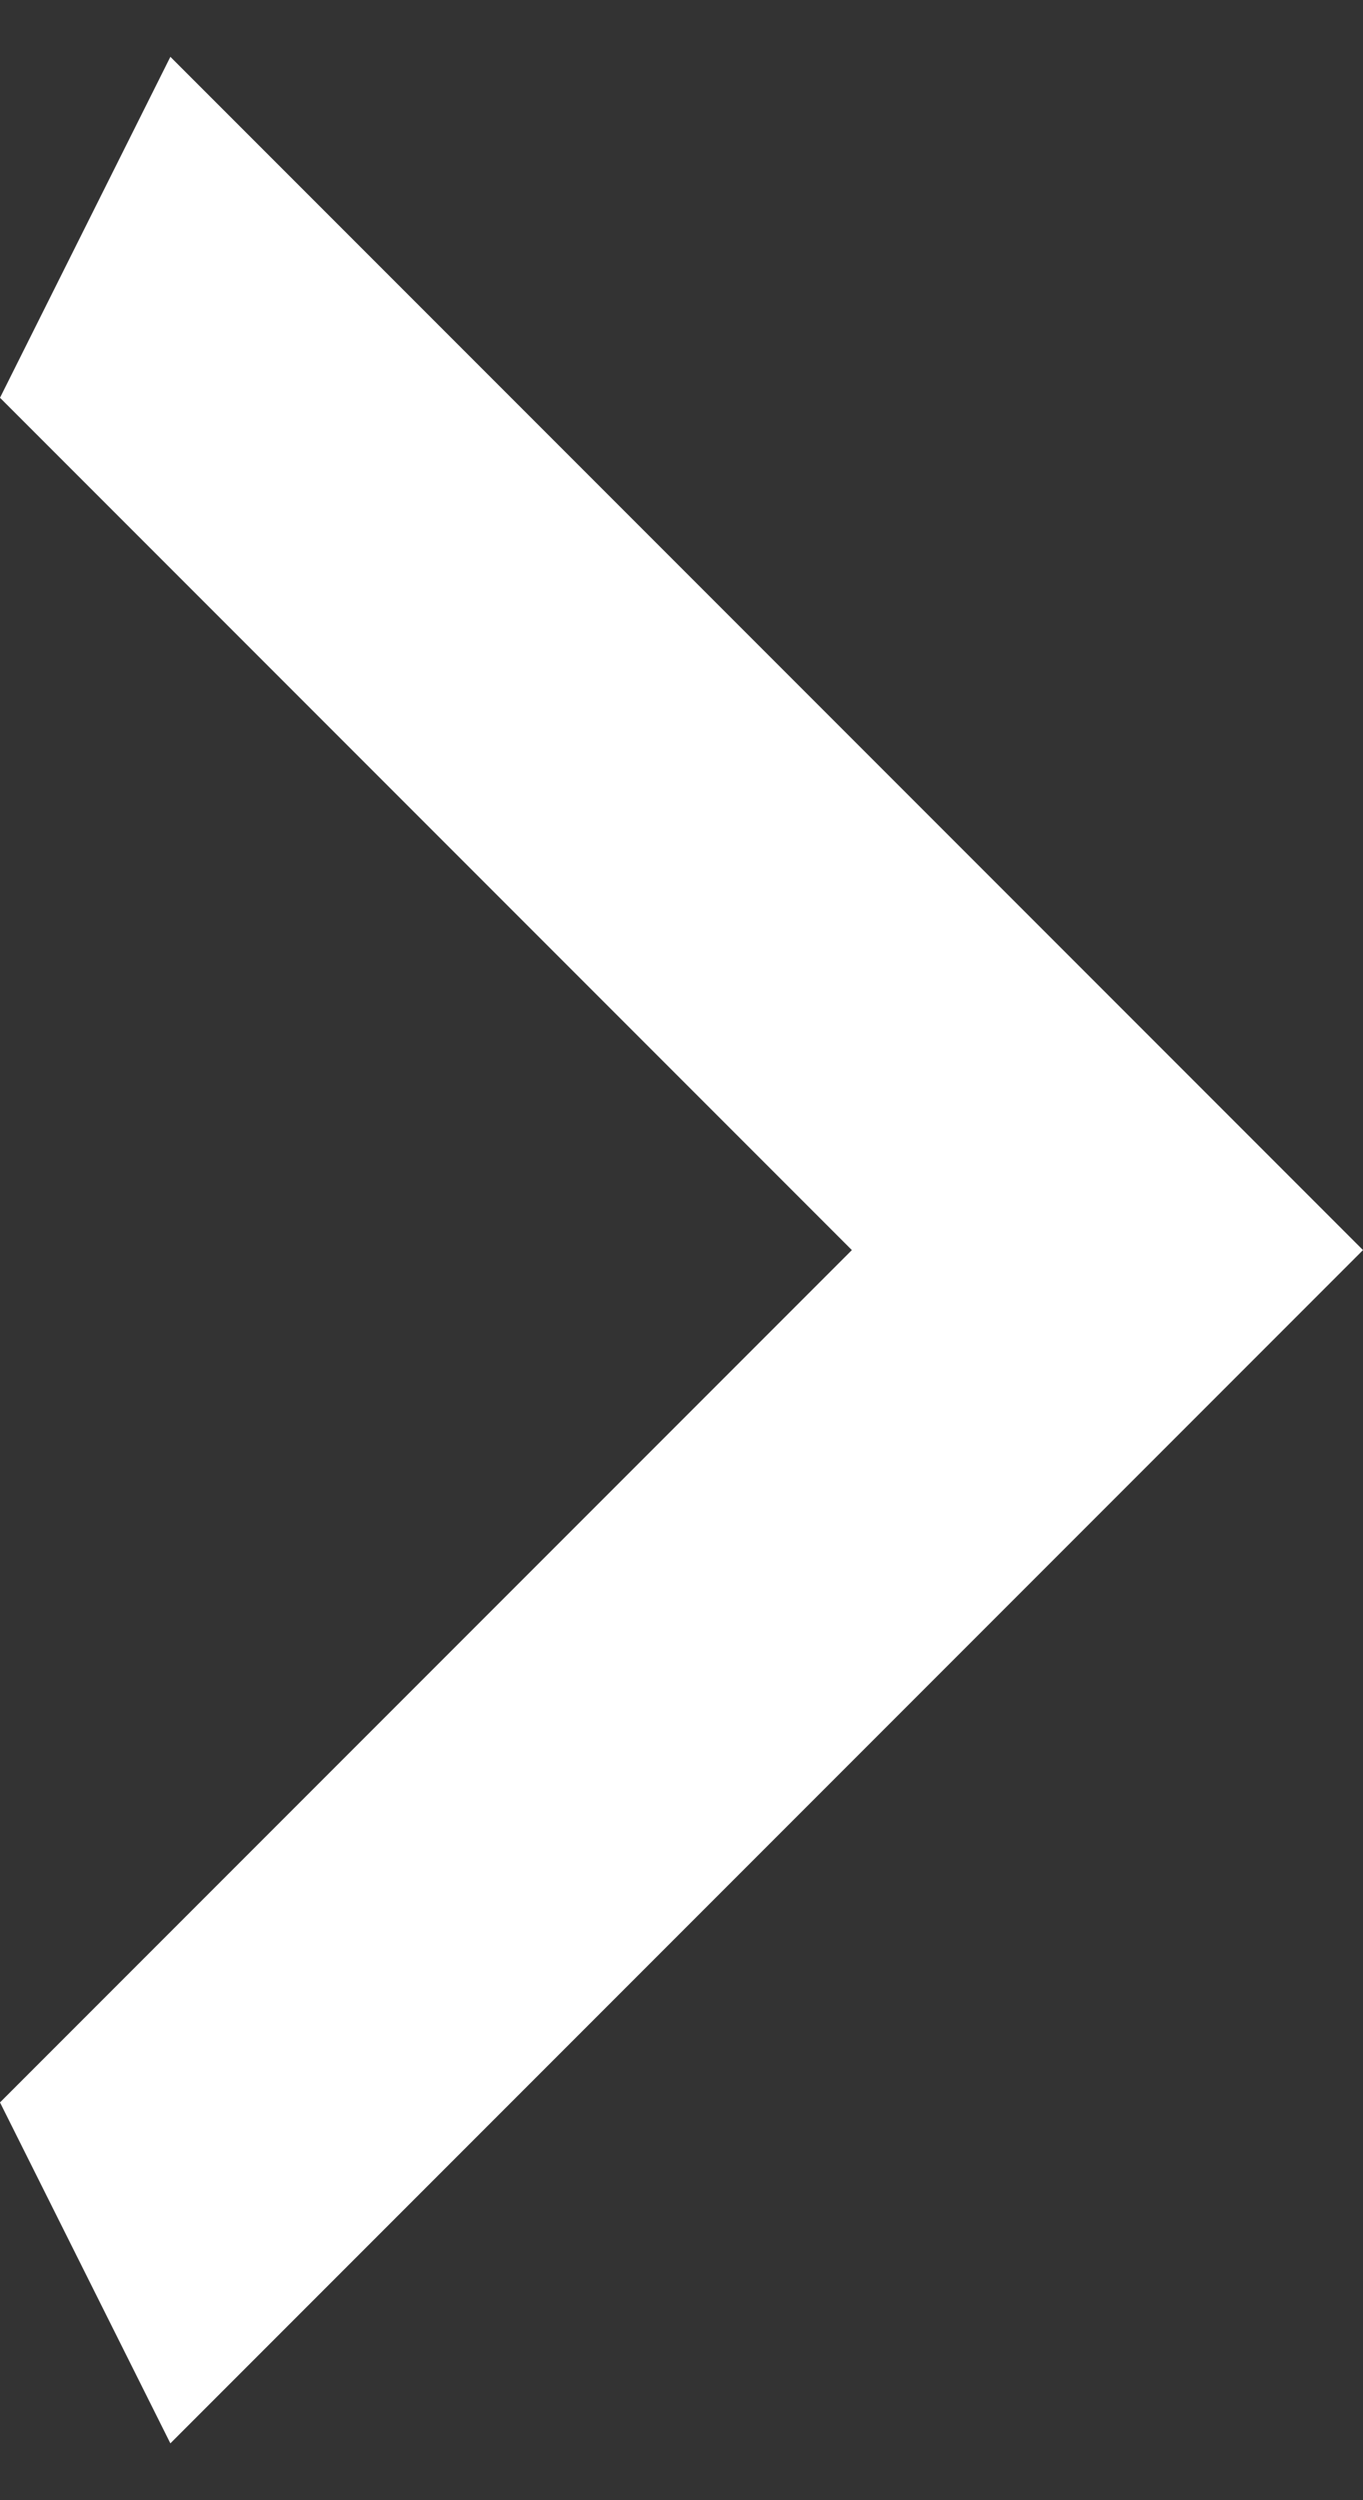 <svg width="12" height="22" viewBox="0 0 12 22" fill="none" xmlns="http://www.w3.org/2000/svg">
<rect x="0" y="0" width="12" height="22" fill="#333333" stroke="none"/>
<path d="M0 18.5L7.5 11L0 3.5L1.5 0.5L12 11L1.5 21.5L0 18.5Z" fill="white"/>
</svg>
